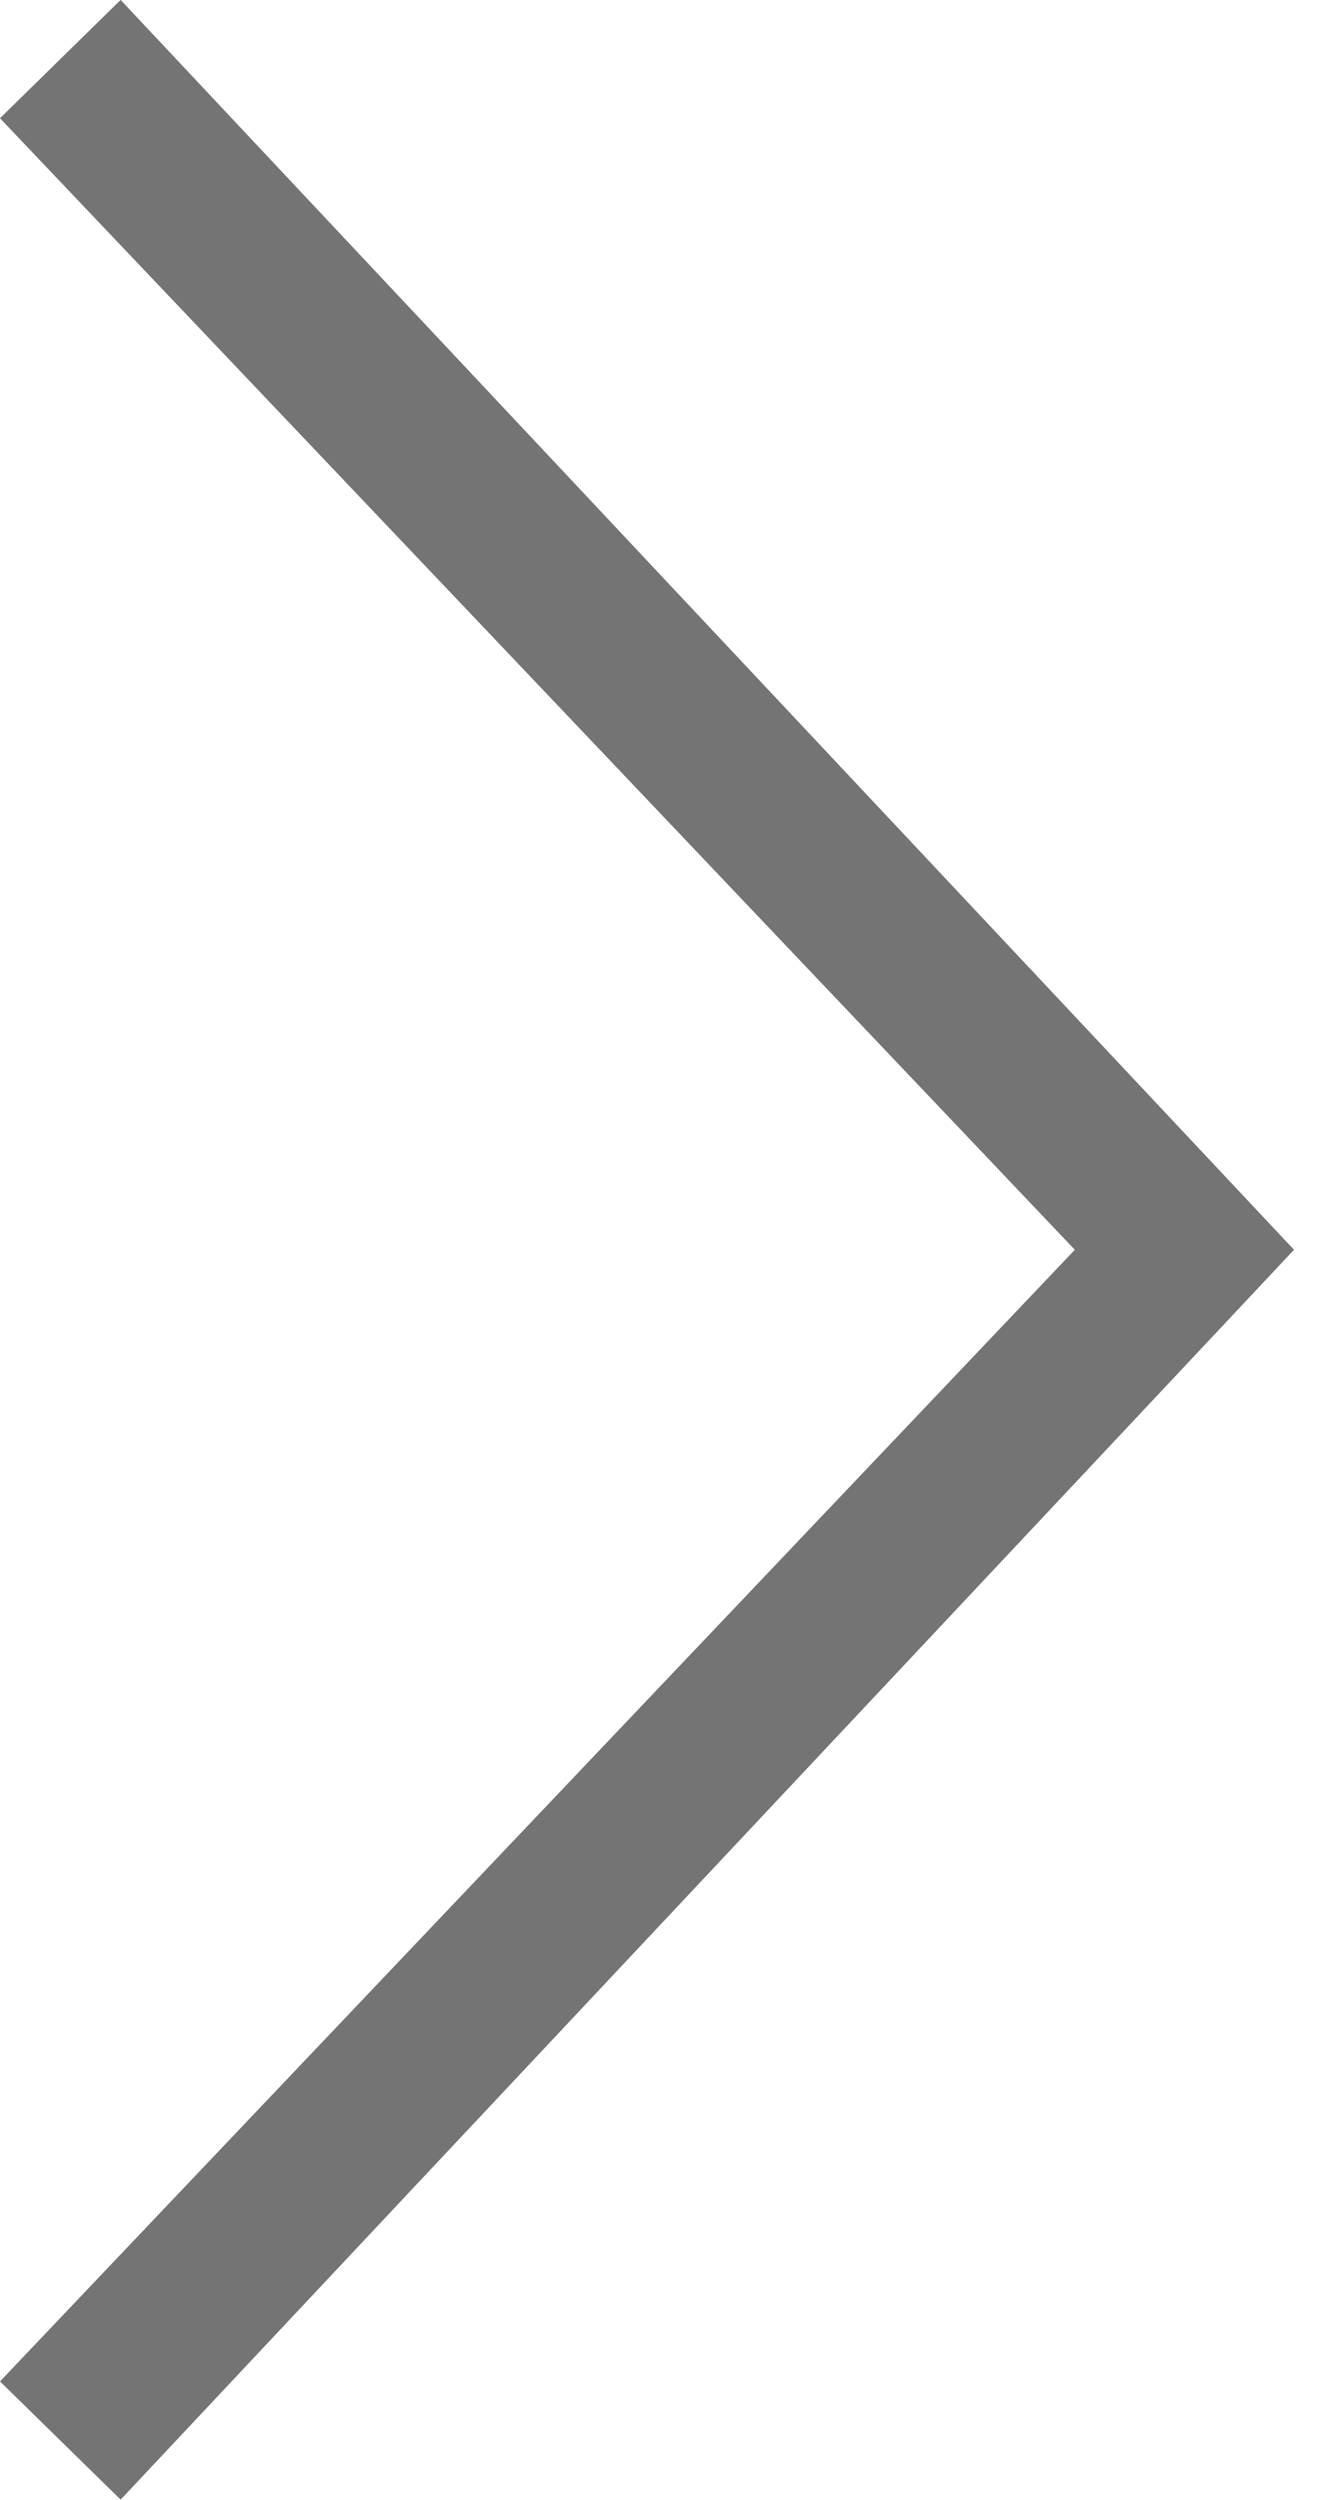 <?xml version="1.0" encoding="UTF-8"?>
<svg width="16px" height="30px" viewBox="0 0 16 30" version="1.1" xmlns="http://www.w3.org/2000/svg" xmlns:xlink="http://www.w3.org/1999/xlink">
    <title>E53DC1CD-CE2A-4C05-B079-9F9B18A00E7E</title>
    <g id="Page-1" stroke="none" stroke-width="1" fill="none" fill-rule="evenodd">
        <g id="Desktop-HD-Copy-2" transform="translate(-911, -512)" fill="#747474">
            <g id="Positions" transform="translate(911, 509)">
                <polygon id="Fill-1-Copy-4" points="1.448 2.999 0 4.419 12.901 17.999 0 31.58 1.448 32.999 15.532 17.999"></polygon>
            </g>
        </g>
    </g>
</svg>